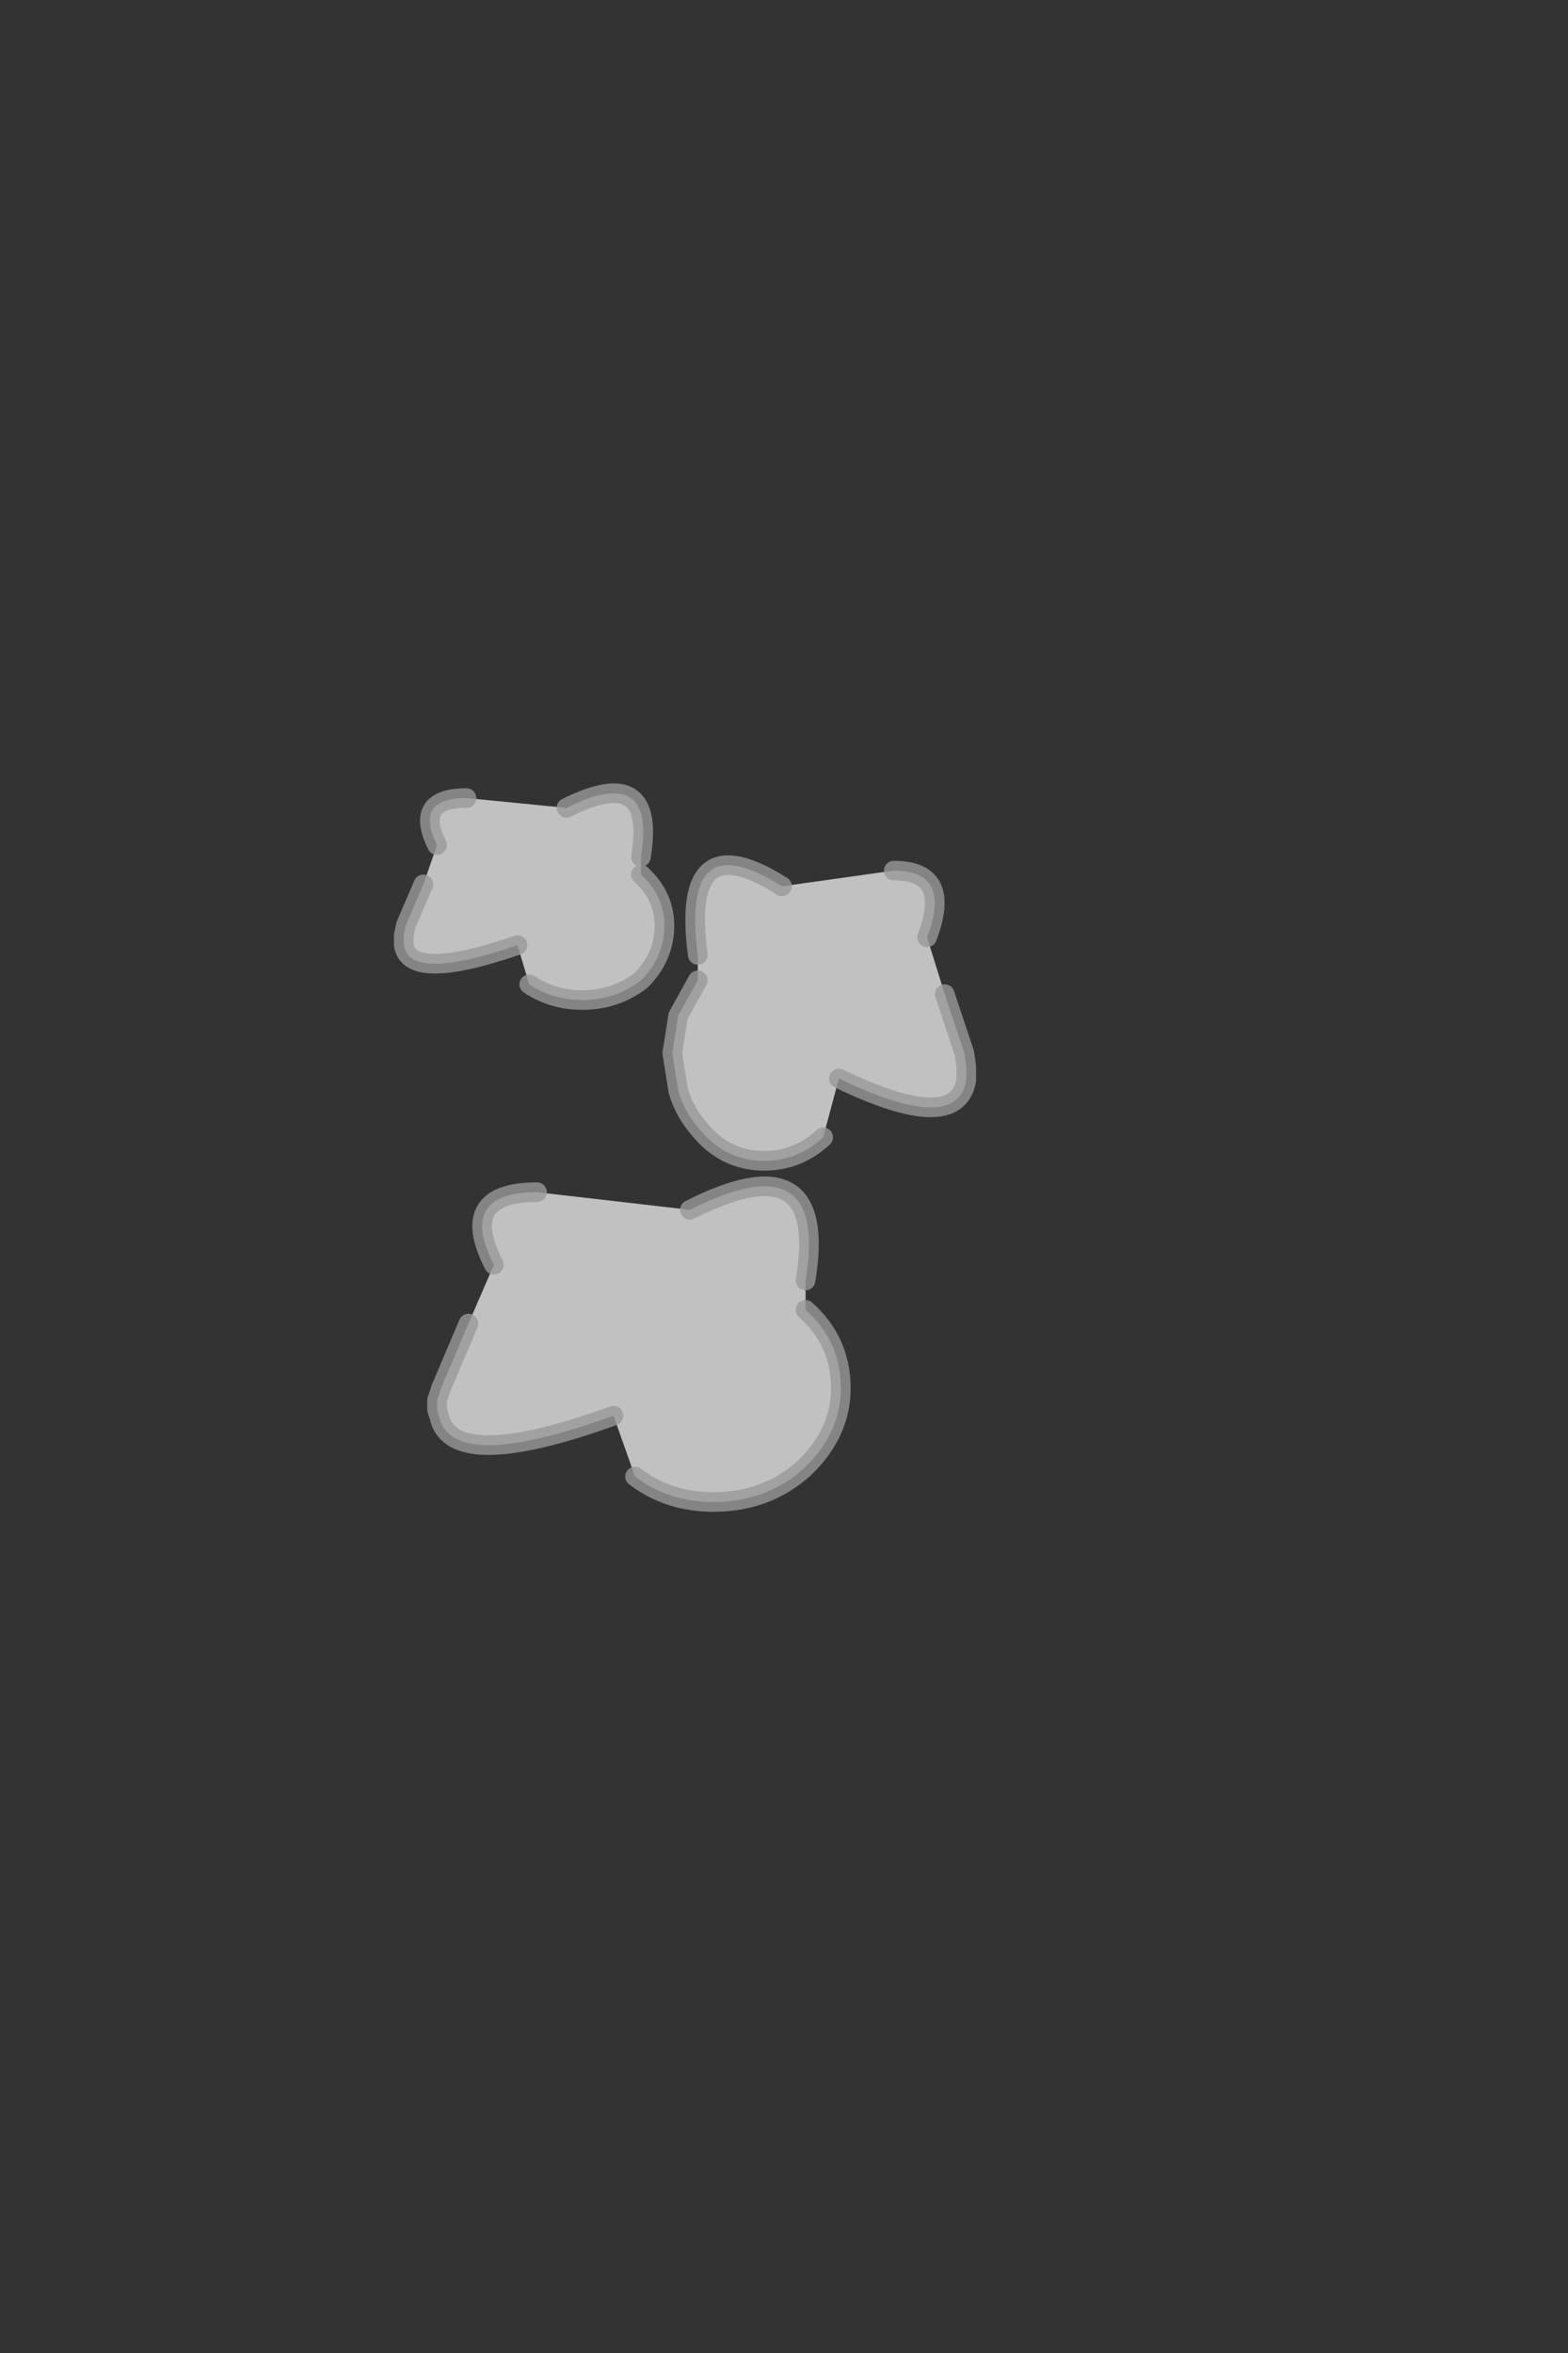 <?xml version="1.0" encoding="utf-8"?>
<svg version="1.1" id="Layer_1"
xmlns="http://www.w3.org/2000/svg"
xmlns:xlink="http://www.w3.org/1999/xlink"
xmlns:author="http://www.sothink.com"
width="40px" height="60px"
xml:space="preserve">
<rect width="100%" height="100%" fill="#333333" stroke="none"/>
<g id="968" transform="matrix(1, 0, 0, 1, 17.45, 55.1)">
<path style="fill:#FFFFFF;fill-opacity:0.694" d="M6.65,-29.75L7.15 -28.25L7.2 -27.9L7.2 -27.7L7.2 -27.55Q6.95 -26.15 3.95 -27.6L3.55 -26.1Q2.9 -25.5 2.05 -25.5Q1.05 -25.5 0.4 -26.3Q0 -26.75 -0.15 -27.3L-0.3 -28.25L-0.15 -29.2L0.35 -30.1L0.35 -30.75Q-0.1 -34.15 2.5 -32.5L5.35 -32.9Q6.85 -32.9 6.2 -31.2L6.65 -29.75M3.1,-22.45L3.1 -21.7Q4 -20.9 4 -19.7Q4 -18.55 3.05 -17.65Q2.1 -16.8 0.75 -16.8Q-0.4 -16.8 -1.25 -17.45L-1.8 -19Q-5.95 -17.5 -6.25 -19L-6.3 -19.15L-6.3 -19.4L-6.2 -19.7L-5.5 -21.35L-4.85 -22.85Q-5.8 -24.7 -3.75 -24.7L0.15 -24.25Q3.7 -26.05 3.1 -22.45M-1.1,-32.8Q-0.5 -32.25 -0.5 -31.5Q-0.5 -30.7 -1.1 -30.1Q-1.75 -29.6 -2.6 -29.6Q-3.35 -29.6 -3.95 -30L-4.25 -31Q-7 -30.05 -7.15 -31L-7.15 -31.1L-7.15 -31.25L-7.1 -31.5L-6.65 -32.55L-6.3 -33.55Q-6.9 -34.75 -5.55 -34.75L-3 -34.5Q-0.7 -35.65 -1.1 -33.25L-1.1 -32.8" />
<path style="fill:none;stroke-width:0.5;stroke-linecap:round;stroke-linejoin:round;stroke-miterlimit:3;stroke:#999999;stroke-opacity:0.8" d="M6.2,-31.2Q6.85 -32.9 5.35 -32.9M2.5,-32.5Q-0.1 -34.15 0.35 -30.75M0.35,-30.1L-0.15 -29.2L-0.3 -28.25L-0.15 -27.3Q0 -26.75 0.4 -26.3Q1.05 -25.5 2.05 -25.5Q2.9 -25.5 3.55 -26.1M3.95,-27.6Q6.95 -26.15 7.2 -27.55L7.2 -27.7L7.2 -27.9L7.15 -28.25L6.65 -29.75M3.1,-21.7Q4 -20.9 4 -19.7Q4 -18.55 3.05 -17.65Q2.1 -16.8 0.75 -16.8Q-0.4 -16.8 -1.25 -17.45M-1.8,-19Q-5.95 -17.5 -6.25 -19L-6.3 -19.15L-6.3 -19.4L-6.2 -19.7L-5.5 -21.35M-4.85,-22.85Q-5.8 -24.7 -3.75 -24.7M0.15,-24.25Q3.7 -26.05 3.1 -22.45M-1.1,-32.8Q-0.5 -32.25 -0.5 -31.5Q-0.5 -30.7 -1.1 -30.1Q-1.75 -29.6 -2.6 -29.6Q-3.35 -29.6 -3.95 -30M-4.25,-31Q-7 -30.05 -7.15 -31L-7.15 -31.1L-7.15 -31.25L-7.1 -31.5L-6.65 -32.55M-6.3,-33.55Q-6.9 -34.75 -5.55 -34.75M-3,-34.5Q-0.7 -35.65 -1.1 -33.25" />
</g>
</svg>
